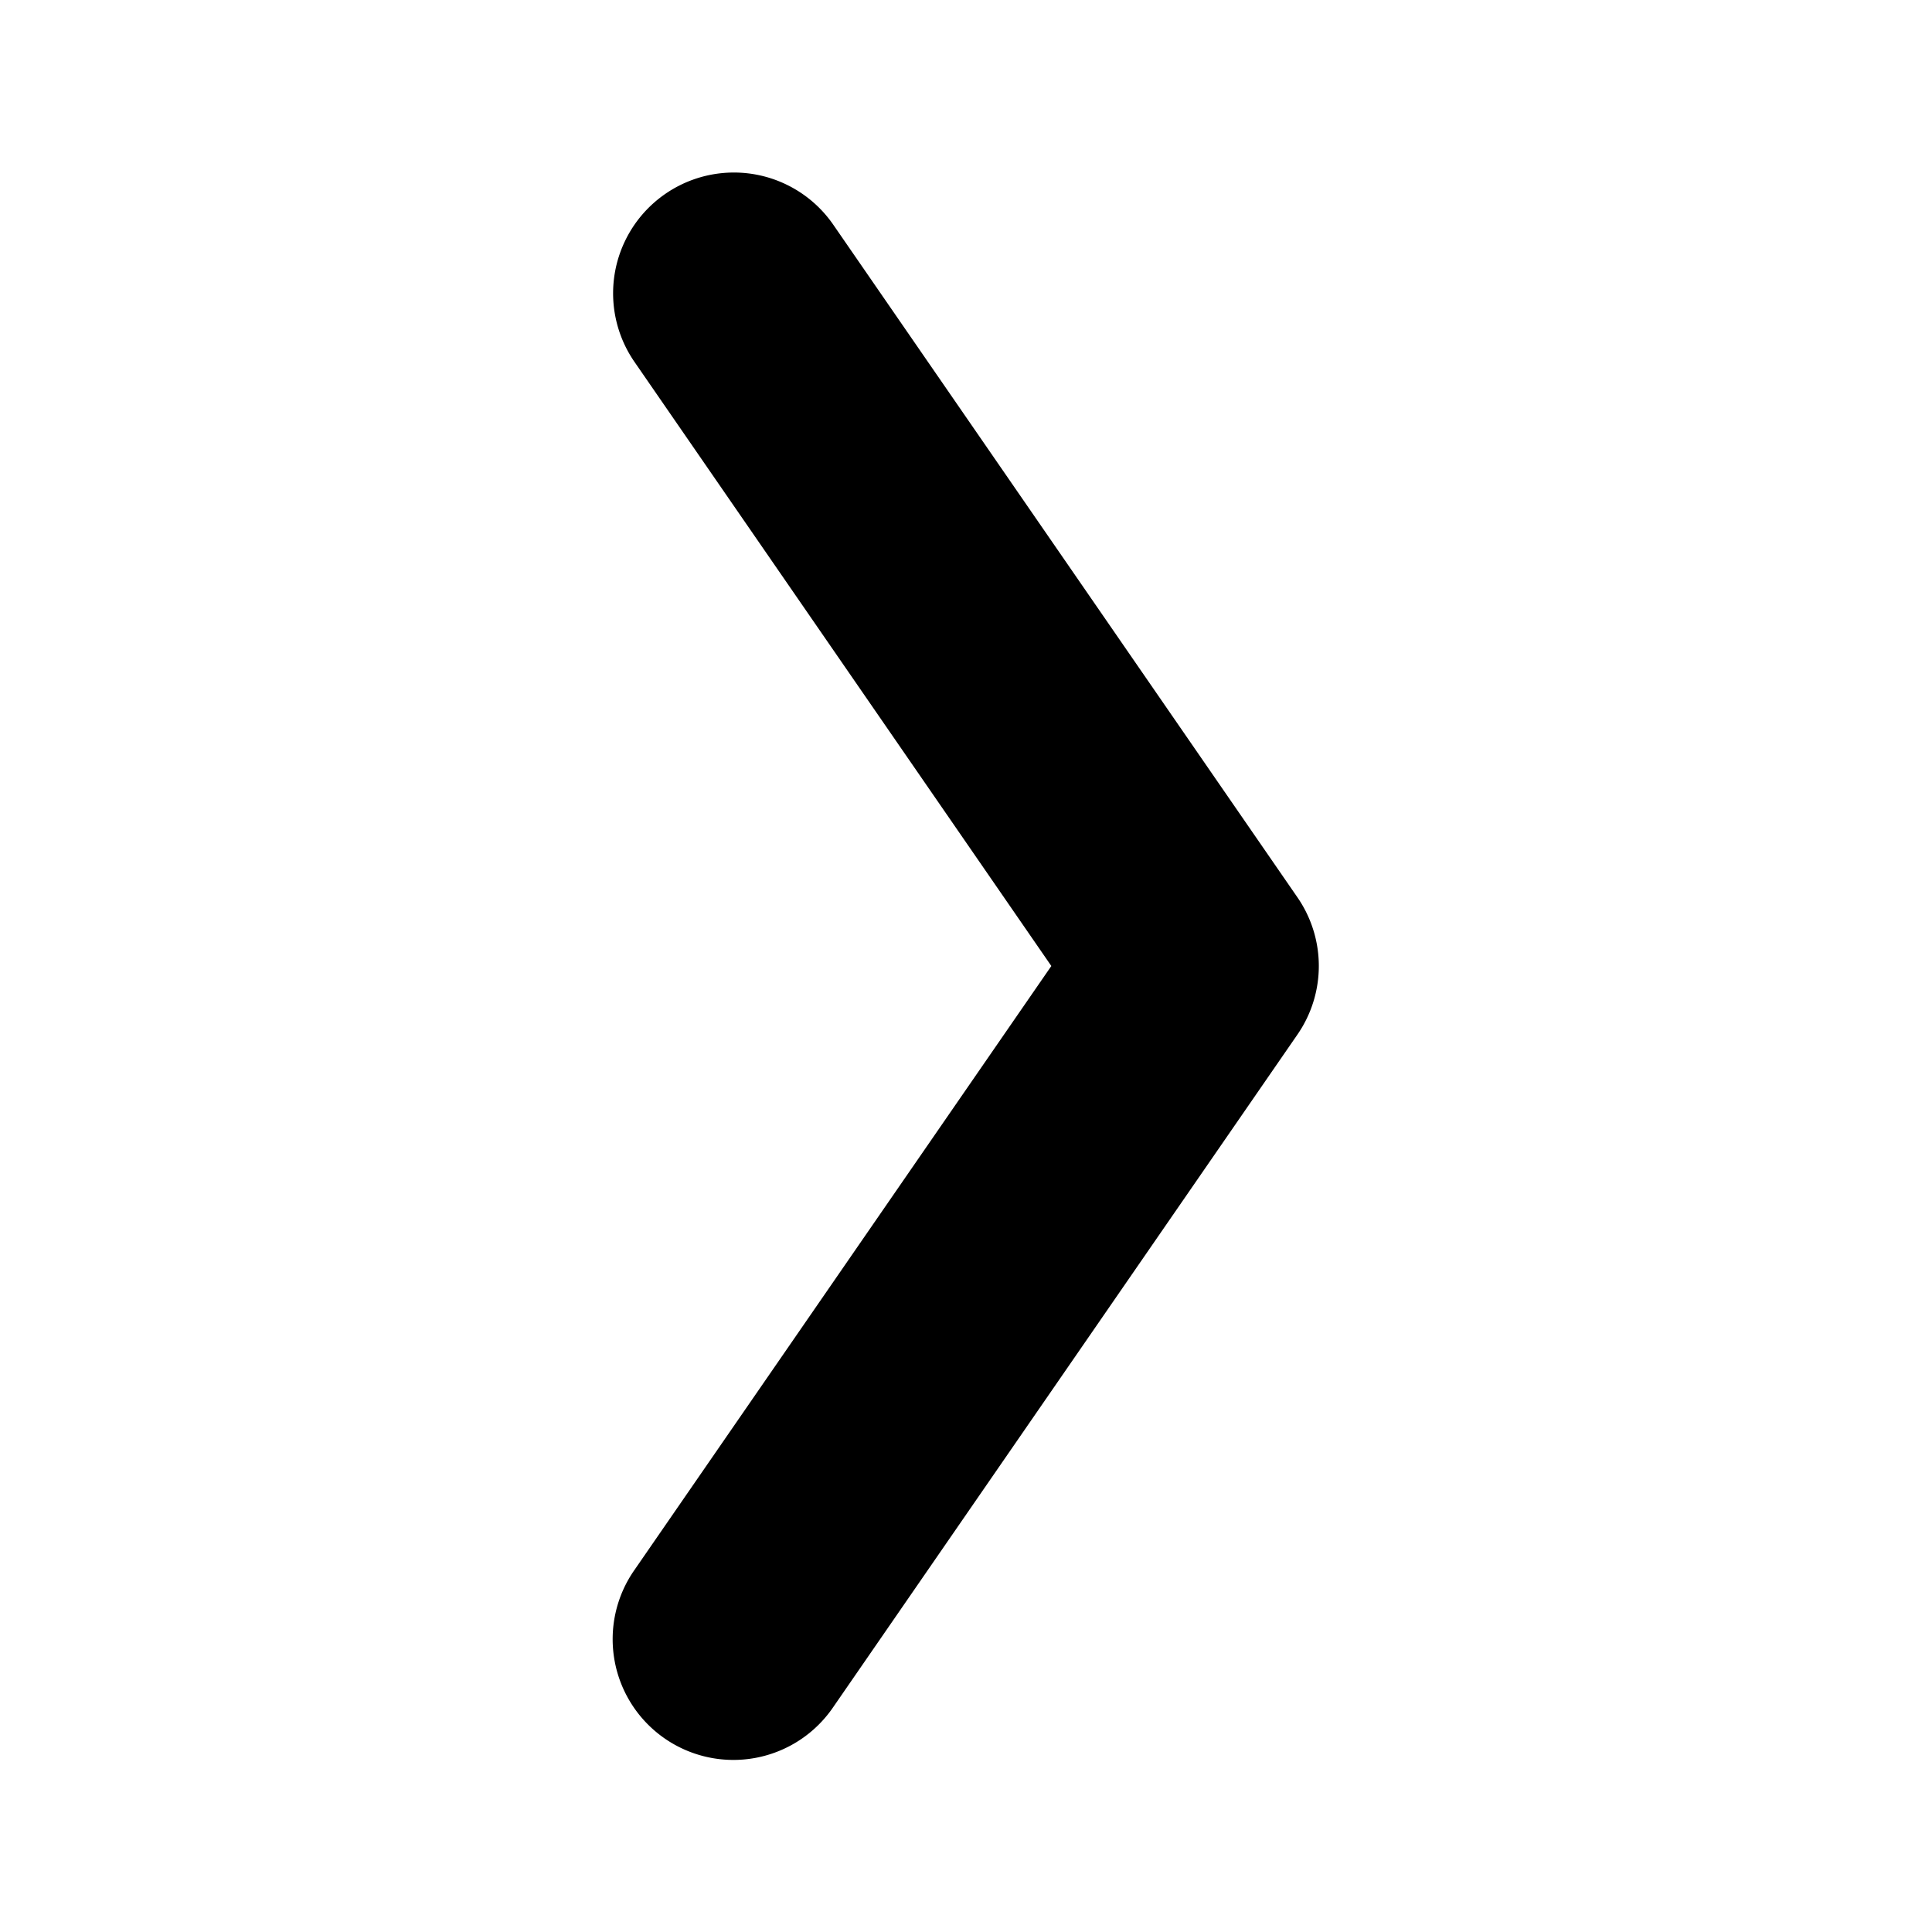<svg xmlns="http://www.w3.org/2000/svg" xml:space="preserve" style="fill-rule:evenodd;clip-rule:evenodd;stroke-linejoin:round;stroke-miterlimit:2" viewBox="0 0 24 24"><path d="M7.882 4.496a1.5 1.5 0 1 1 2.469-1.705l5.766 8.356a1.5 1.5 0 0 1 0 1.705l-5.766 8.354a1.5 1.5 0 1 1-2.469-1.704L13.06 12z"/></svg>